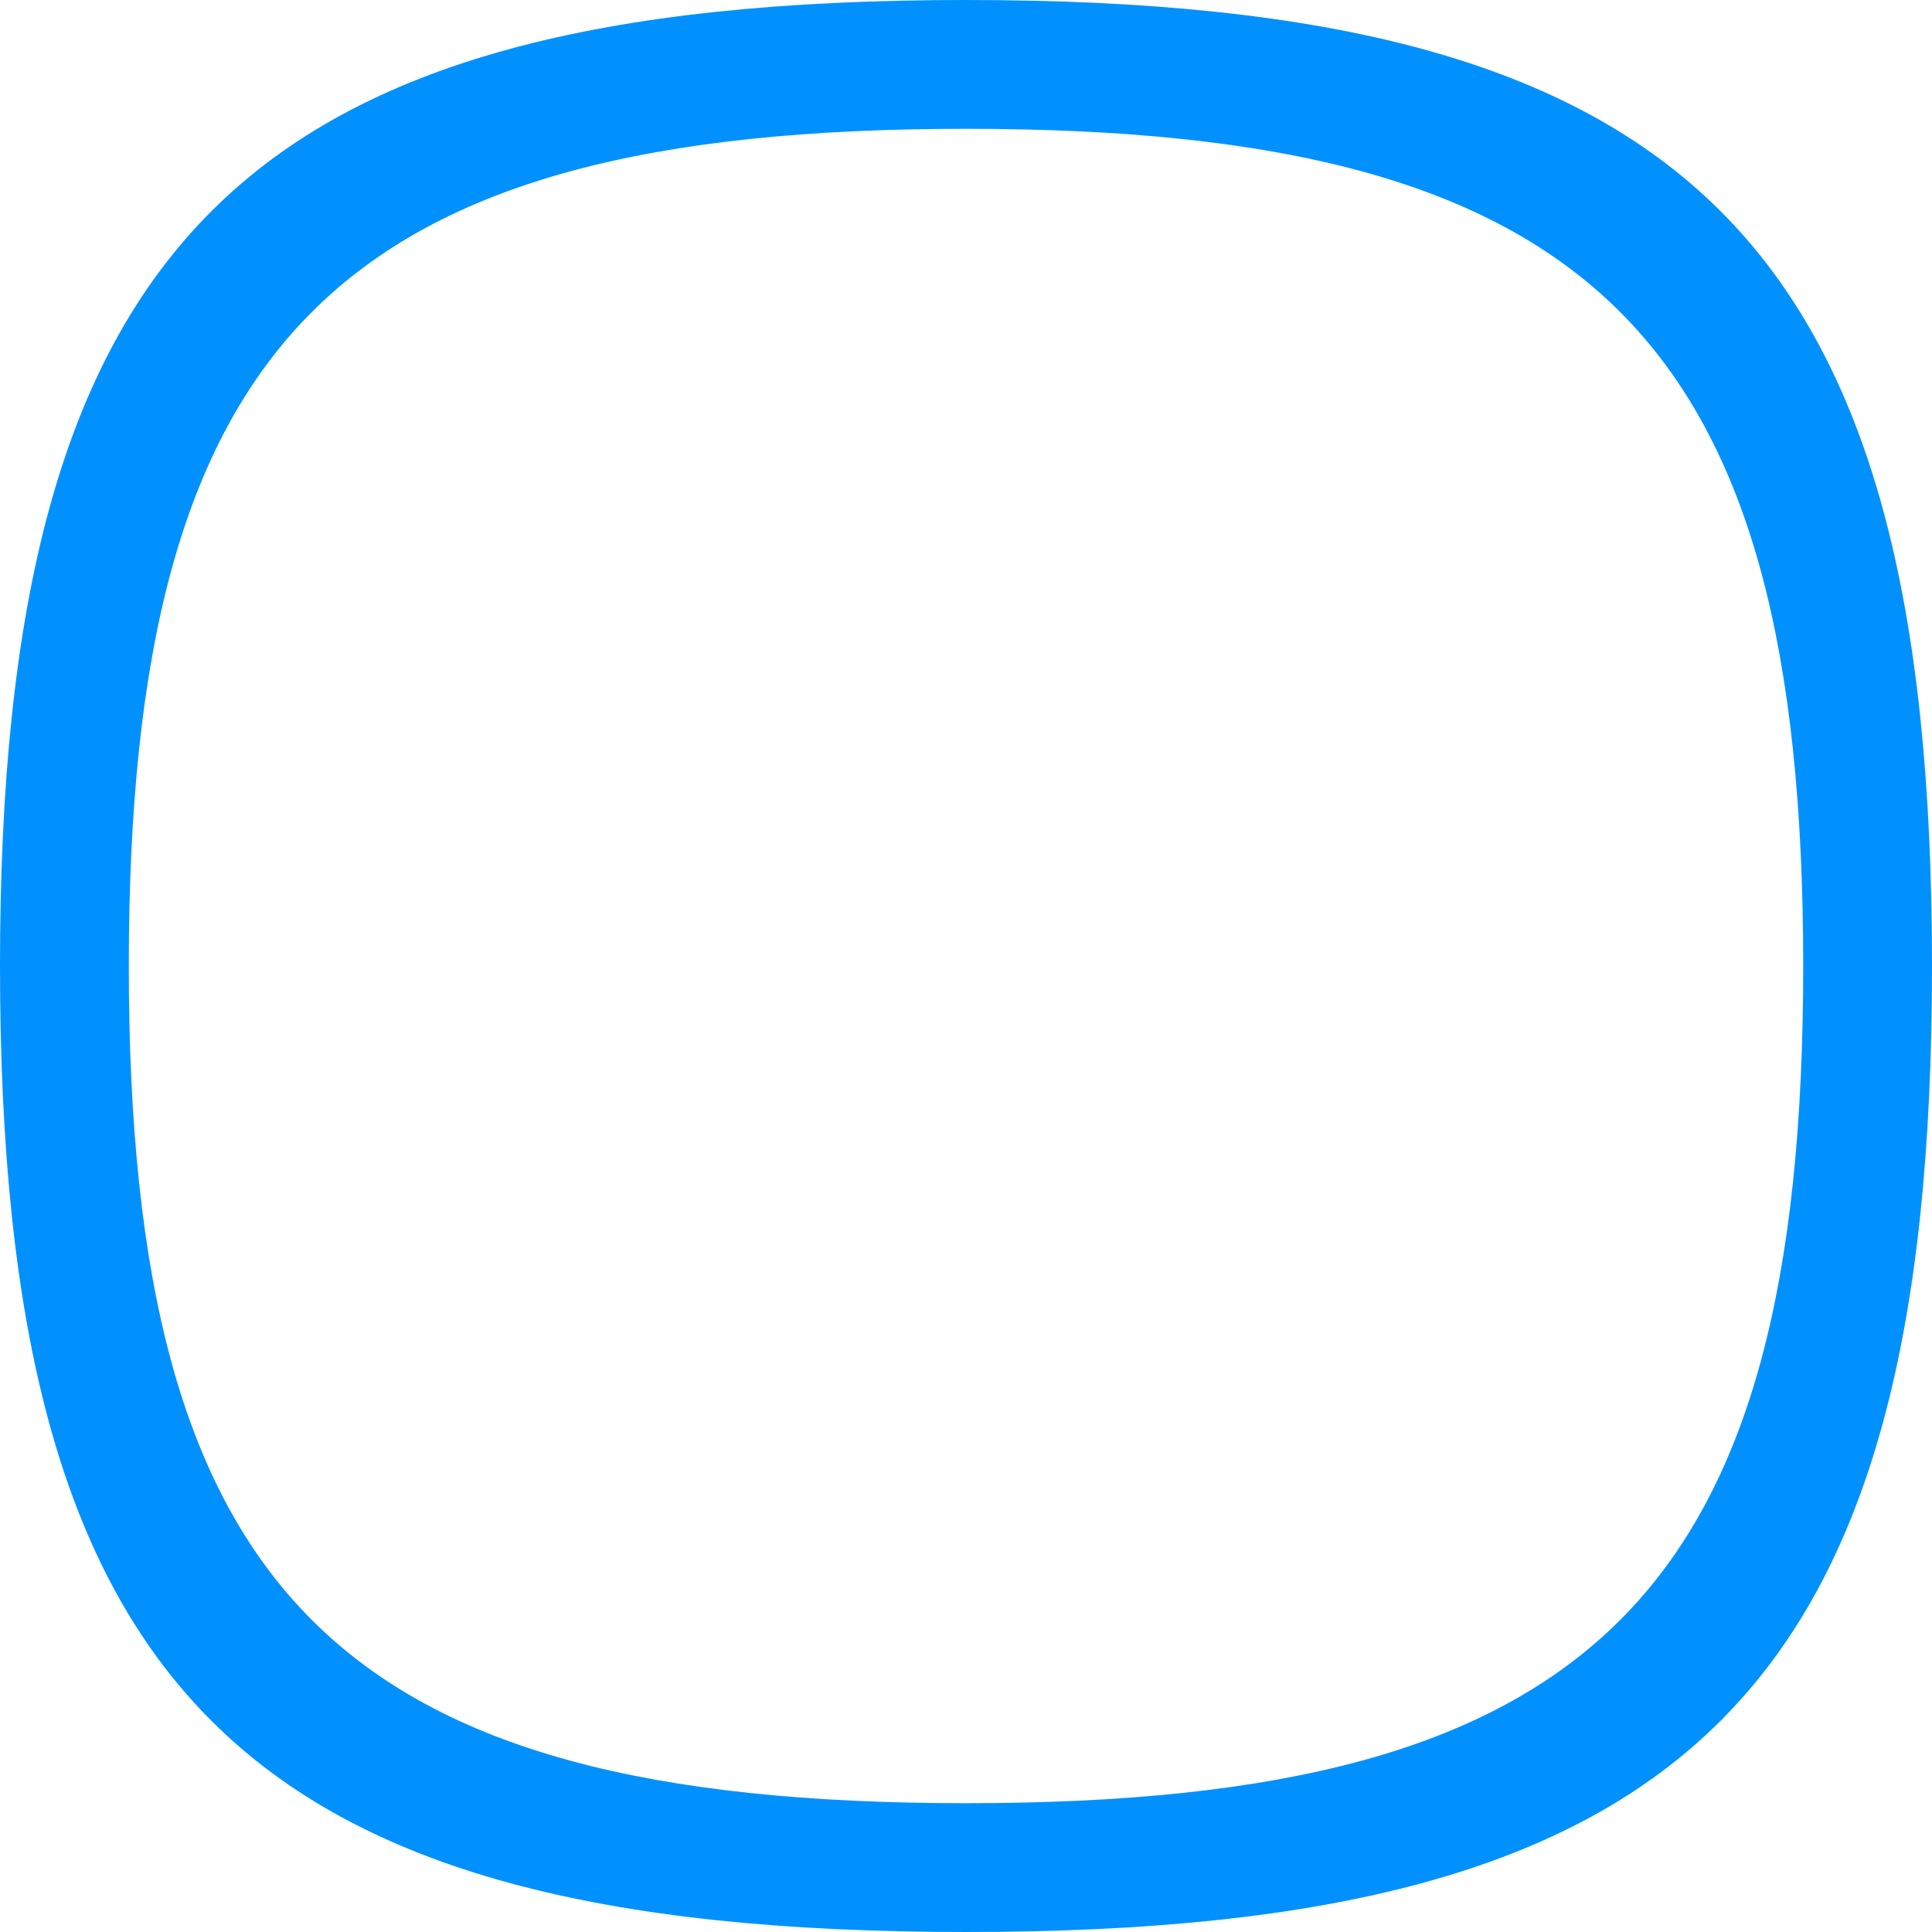 <svg width="150" height="150" viewBox="0 0 150 150" fill="none" xmlns="http://www.w3.org/2000/svg">
<path fill-rule="evenodd" clip-rule="evenodd" d="M75 0C18.75 0 0 18.75 0 75C0 131.25 18.75 150 75 150C131.25 150 150 131.25 150 75C150 18.75 131.25 0 75 0ZM75 10C26.25 10 10 26.25 10 75C10 123.75 26.25 140 75 140C123.75 140 140 123.75 140 75C140 26.25 123.75 10 75 10Z" fill="#0091FF"/>
</svg>
